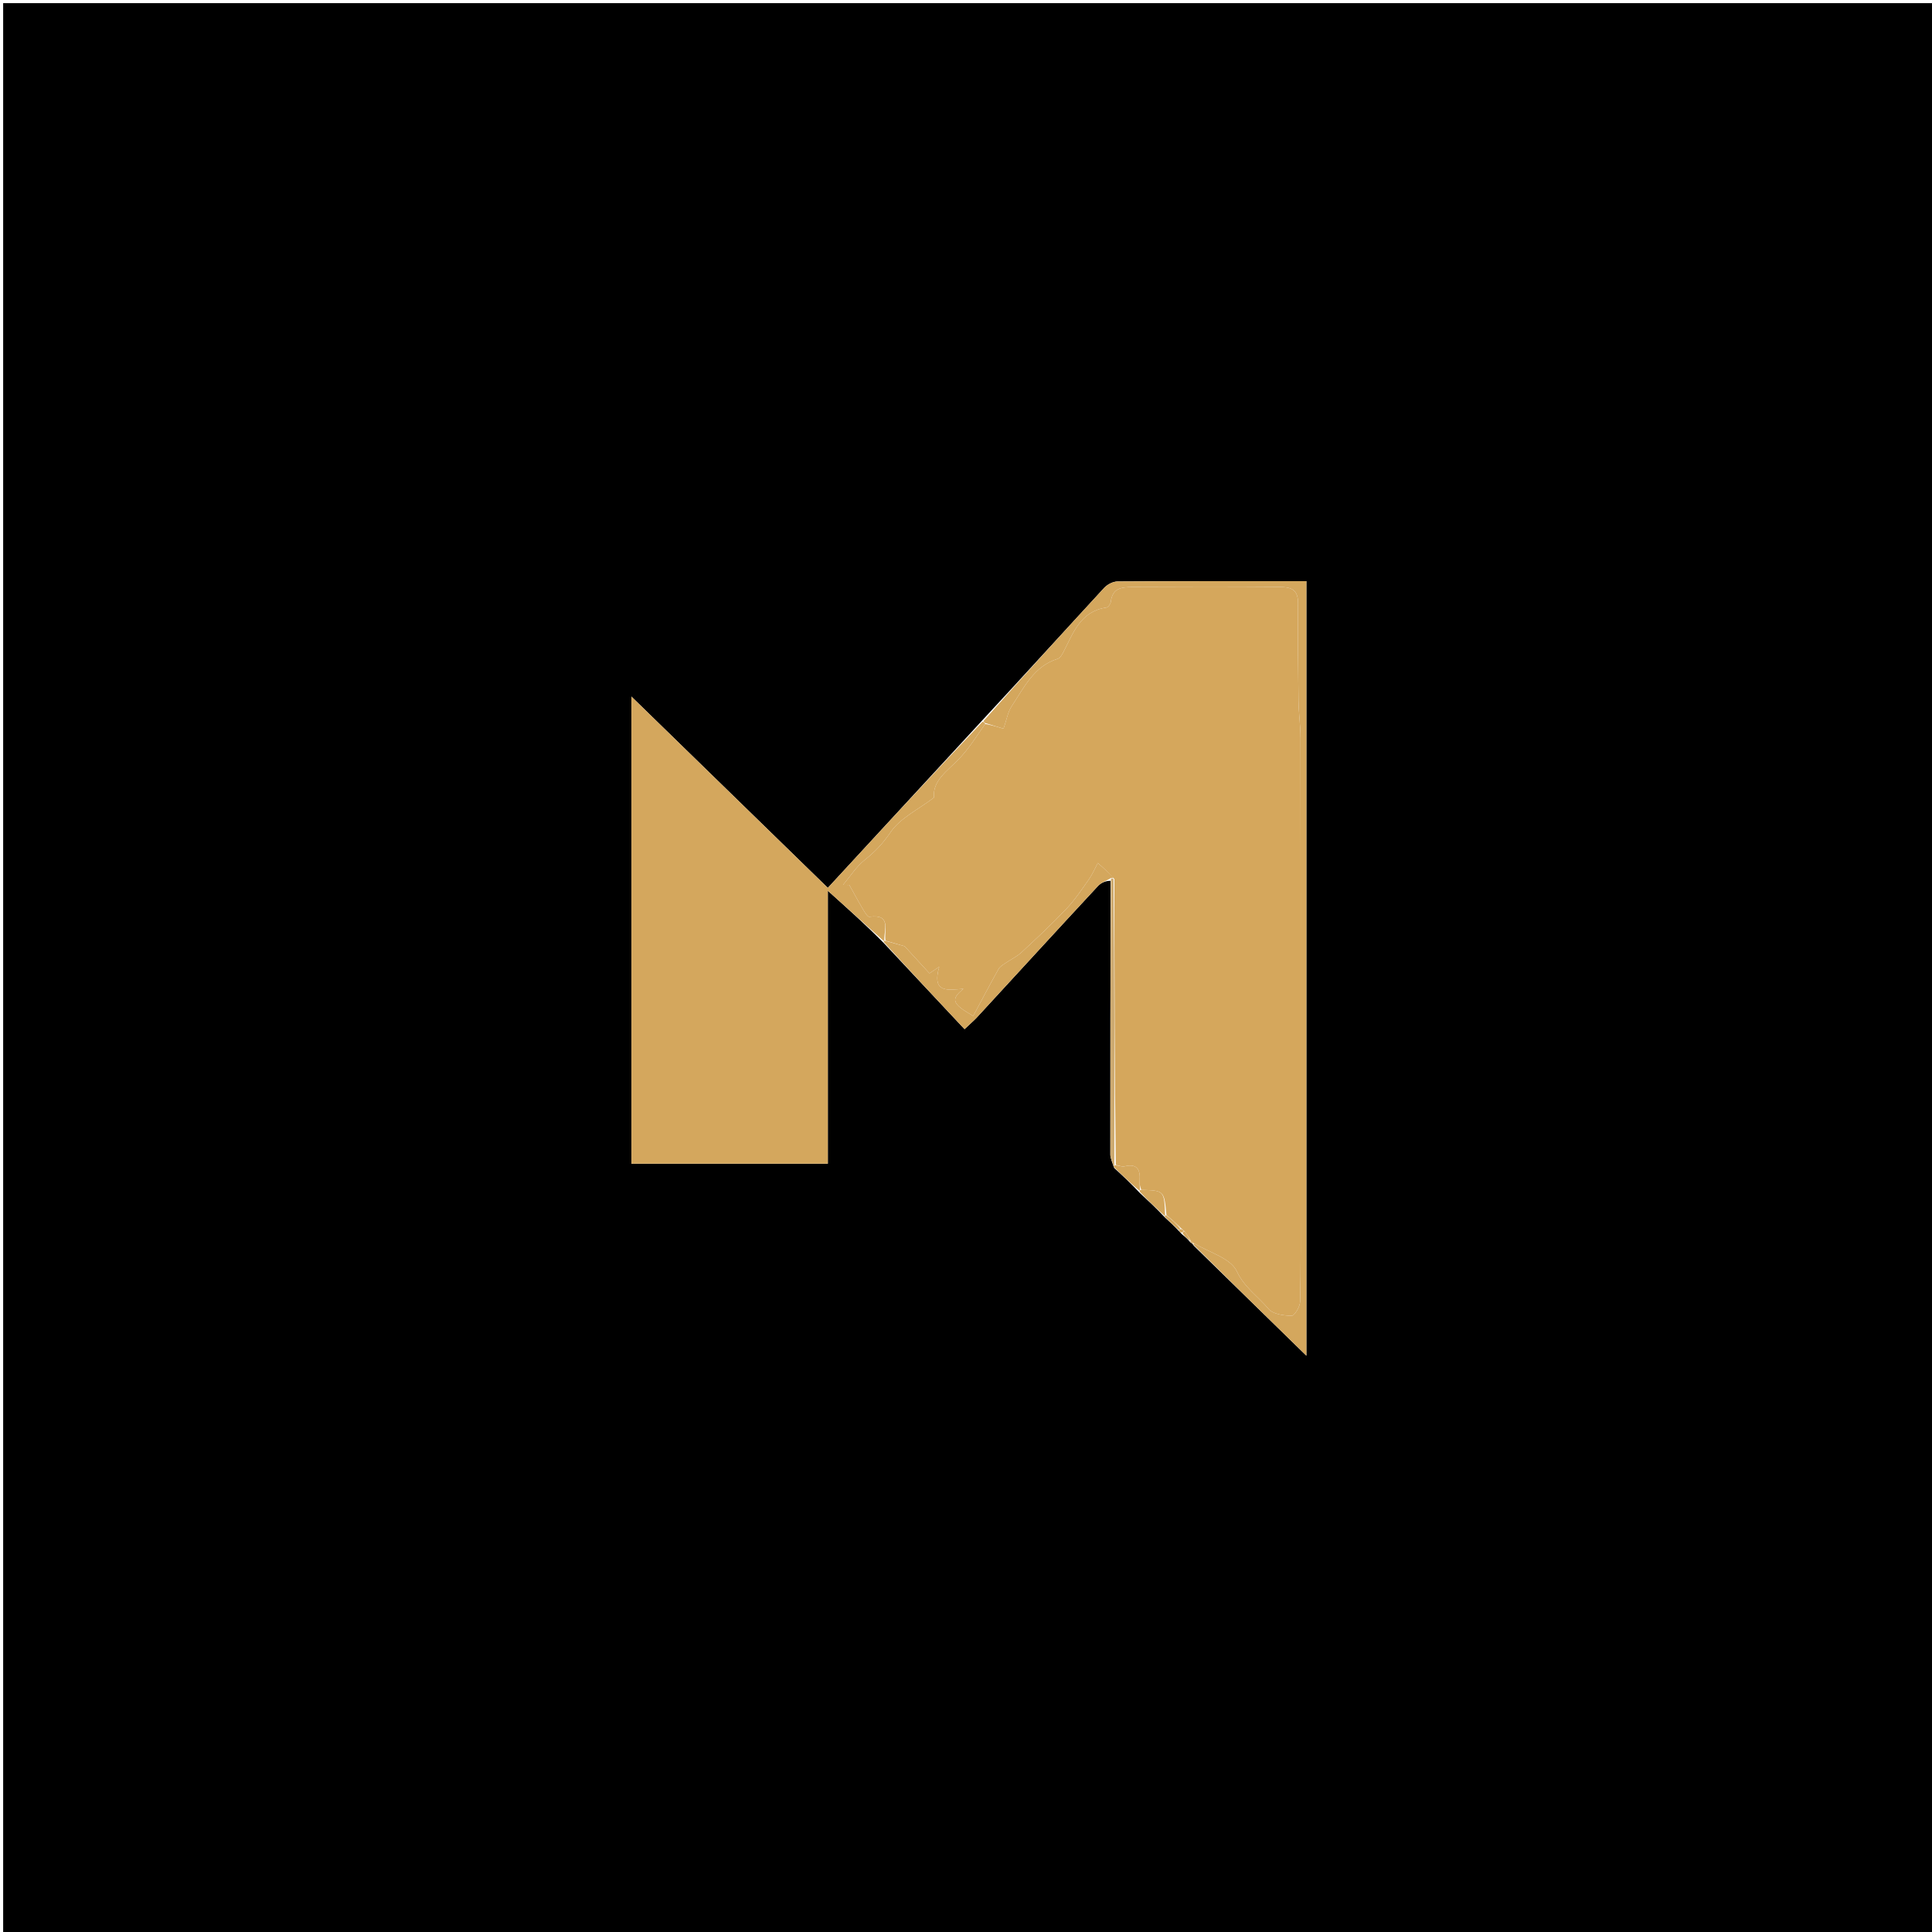 <svg version="1.1" id="Layer_1" xmlns="http://www.w3.org/2000/svg" xmlns:xlink="http://www.w3.org/1999/xlink" x="0px" y="0px"
	 width="100%" viewBox="0 0 612 612" enable-background="new 0 0 612 612" xml:space="preserve">
<path fill="#000000" opacity="1" stroke="none" 
	d="
M272,613 
	C181.333,613 91.167,613 1,613 
	C1,409 1,205 1,1 
	C205,1 409,1 613,1 
	C613,205 613,409 613,613 
	C499.5,613 386,613 272,613 
M377.082,393.555 
	C377.374,393.718 377.667,393.881 378.211,394.664 
	C389.905,406.082 401.598,417.501 413.825,429.44 
	C413.825,347.01 413.825,265.695 413.825,184.097 
	C393.57,184.097 373.774,184.054 353.98,184.188 
	C352.545,184.197 350.749,185.151 349.744,186.24 
	C336.877,200.183 324.123,214.232 310.769,228.605 
	C294.663,246.074 278.557,263.543 262.229,281.252 
	C241.48,261.042 221.033,241.127 200.016,220.656 
	C200.016,270.588 200.016,319.617 200.016,368.612 
	C220.813,368.612 241.249,368.612 262.232,368.612 
	C262.232,339.975 262.232,311.609 262.232,282.168 
	C268.687,287.968 274.305,293.016 279.97,298.745 
	C288.449,307.785 296.928,316.825 305.537,326.004 
	C307.755,323.912 308.631,323.18 309.398,322.347 
	C322.195,308.445 334.955,294.508 347.81,280.661 
	C348.875,279.514 350.57,278.953 351.796,279.019 
	C351.757,307.93 351.705,336.841 351.722,365.752 
	C351.723,366.946 352.372,368.14 352.924,369.959 
	C355.551,372.376 358.177,374.793 361.014,377.842 
	C363.632,380.275 366.249,382.707 369.099,385.751 
	C370.546,387.061 371.993,388.37 373.575,390.094 
	C373.745,390.355 373.984,390.506 374.561,391.111 
	C375.36,391.755 376.159,392.399 377.082,393.555 
z"/>
<path fill="#D4A75D" opacity="1" stroke="none" 
	d="
M279.924,298.064 
	C274.305,293.016 268.687,287.968 262.232,282.168 
	C262.232,311.609 262.232,339.975 262.232,368.612 
	C241.249,368.612 220.813,368.612 200.016,368.612 
	C200.016,319.617 200.016,270.588 200.016,220.656 
	C221.033,241.127 241.48,261.042 262.229,281.252 
	C278.557,263.543 294.663,246.074 311.224,228.623 
	C311.794,228.768 311.909,228.895 312.062,229.328 
	C309.3,233.304 306.815,237.282 303.617,240.567 
	C299.95,244.335 295.363,247.31 295.852,252.654 
	C290.848,256.451 285.149,259.129 282.106,263.611 
	C279.71,267.14 277.219,269.8 273.977,272.351 
	C271.268,274.483 269.336,277.603 267.059,280.285 
	C267.719,280.295 268.378,280.305 269.038,280.315 
	C270.454,282.862 271.825,285.437 273.31,287.943 
	C273.869,288.888 274.801,290.489 275.379,290.411 
	C282.455,289.465 279.961,294.52 280.13,297.907 
	C280.061,297.959 279.924,298.064 279.924,298.064 
z"/>
<path fill="#D4A75D" opacity="1" stroke="none" 
	d="
M311.51,228.447 
	C324.123,214.232 336.877,200.183 349.744,186.24 
	C350.749,185.151 352.545,184.197 353.98,184.188 
	C373.774,184.054 393.57,184.097 413.825,184.097 
	C413.825,265.695 413.825,347.01 413.825,429.44 
	C401.598,417.501 389.905,406.082 378.106,394.326 
	C378.002,393.987 378.039,393.926 378.407,393.951 
	C383.274,396.788 389.861,398.622 391.751,402.657 
	C394.202,407.888 398.529,410.647 401.803,414.598 
	C403.203,416.288 406.646,416.761 409.172,416.79 
	C410.084,416.801 411.798,413.915 411.837,412.319 
	C412.09,401.726 411.994,391.124 411.998,380.524 
	C412.005,365.075 411.999,349.627 411.999,334.178 
	C411.999,300.735 412.023,267.293 411.968,233.851 
	C411.961,229.883 411.373,225.918 411.319,221.948 
	C411.178,211.664 411.087,201.378 411.176,191.094 
	C411.214,186.73 408.984,185.914 405.198,185.946 
	C389.702,186.079 374.204,186.047 358.707,185.967 
	C355.21,185.949 352.351,186.349 351.869,190.642 
	C351.794,191.314 351.037,192.377 350.48,192.457 
	C342.257,193.634 339.984,200.465 336.859,206.525 
	C336.435,207.348 335.831,208.444 335.082,208.677 
	C327.484,211.029 324.406,217.785 320.505,223.646 
	C319.228,225.565 318.851,228.084 317.884,230.836 
	C316.3,230.345 314.162,229.684 312.024,229.023 
	C311.909,228.895 311.794,228.768 311.51,228.447 
z"/>
<path fill="#D4A75D" opacity="1" stroke="none" 
	d="
M351.973,278.12 
	C350.57,278.953 348.875,279.514 347.81,280.661 
	C334.955,294.508 322.195,308.445 309.398,322.347 
	C308.631,323.18 307.755,323.912 305.537,326.004 
	C296.928,316.825 288.449,307.785 279.947,298.404 
	C279.924,298.064 280.061,297.959 280.433,298.028 
	C282.905,298.7 285.006,299.302 286.567,299.749 
	C289.302,302.735 291.849,305.516 294.425,308.329 
	C295.097,307.875 295.767,307.422 297.516,306.24 
	C295.062,314.831 300.407,313.553 305.184,313.224 
	C301.087,316.581 301.541,317.951 308.28,321.829 
	C310.94,316.867 313.552,311.903 316.28,307.004 
	C316.712,306.229 317.621,305.678 318.393,305.146 
	C320.097,303.971 322.055,303.09 323.553,301.704 
	C328.394,297.224 333.222,292.71 337.759,287.928 
	C340.437,285.107 342.639,281.813 344.891,278.617 
	C346.032,276.997 346.809,275.121 347.751,273.36 
	C349.499,274.91 351.246,276.46 352.738,278.032 
	C352.312,278.076 352.143,278.098 351.973,278.12 
z"/>
<path fill="#CEAB71" opacity="1" stroke="none" 
	d="
M351.885,278.57 
	C352.143,278.098 352.312,278.076 352.74,278.499 
	C353.033,308.94 353.068,338.934 353.004,369.027 
	C352.904,369.125 352.719,369.334 352.719,369.334 
	C352.372,368.14 351.723,366.946 351.722,365.752 
	C351.705,336.841 351.757,307.93 351.885,278.57 
z"/>
<path fill="#D4A75D" opacity="1" stroke="none" 
	d="
M368.867,385.139 
	C366.249,382.707 363.632,380.275 360.987,377.444 
	C360.96,377.046 361.117,376.883 361.545,376.912 
	C368.779,377.135 368.779,377.135 369.072,384.932 
	C369.004,385.001 368.867,385.139 368.867,385.139 
z"/>
<path fill="#D4A75D" opacity="1" stroke="none" 
	d="
M360.882,377.128 
	C358.177,374.793 355.551,372.376 352.822,369.646 
	C352.719,369.334 352.904,369.125 353.345,369.114 
	C354.591,369.241 355.462,369.649 356.191,369.471 
	C360.143,368.504 361.258,370.411 361.018,373.931 
	C360.952,374.908 361.079,375.898 361.117,376.883 
	C361.117,376.883 360.96,377.046 360.882,377.128 
z"/>
<path fill="#D4A75D" opacity="1" stroke="none" 
	d="
M373.441,389.68 
	C371.993,388.37 370.546,387.061 368.983,385.445 
	C368.867,385.139 369.004,385.001 369.425,384.978 
	C371.241,386.296 372.634,387.638 373.879,389.153 
	C373.729,389.326 373.441,389.68 373.441,389.68 
z"/>
<path fill="#D4A75D" opacity="1" stroke="none" 
	d="
M376.958,393.043 
	C376.159,392.399 375.36,391.755 374.611,390.688 
	C374.661,390.266 375.02,389.974 375.316,390.103 
	C376.097,391.142 376.583,392.052 377.039,392.98 
	C377.011,392.999 376.958,393.043 376.958,393.043 
z"/>
<path fill="#D4A75D" opacity="1" stroke="none" 
	d="
M374.477,390.405 
	C373.984,390.506 373.745,390.355 373.508,389.887 
	C373.441,389.68 373.729,389.326 374.057,389.305 
	C374.615,389.497 374.827,389.727 375.02,389.974 
	C375.02,389.974 374.661,390.266 374.477,390.405 
z"/>
<path fill="#D4A75D" opacity="1" stroke="none" 
	d="
M377.98,394.015 
	C377.667,393.881 377.374,393.718 377.02,393.299 
	C376.958,393.043 377.011,392.999 377.218,393.124 
	C377.653,393.453 377.858,393.679 378.039,393.926 
	C378.039,393.926 378.002,393.987 377.98,394.015 
z"/>
<path fill="#D5A75C" opacity="1" stroke="none" 
	d="
M378.407,393.951 
	C377.858,393.679 377.653,393.453 377.247,393.105 
	C376.583,392.052 376.097,391.142 375.316,390.103 
	C374.827,389.727 374.615,389.497 374.206,389.133 
	C372.634,387.638 371.241,386.296 369.494,384.909 
	C368.779,377.135 368.779,377.135 361.545,376.912 
	C361.079,375.898 360.952,374.908 361.018,373.931 
	C361.258,370.411 360.143,368.504 356.191,369.471 
	C355.462,369.649 354.591,369.241 353.444,369.016 
	C353.068,338.934 353.033,308.94 352.996,278.478 
	C351.246,276.46 349.499,274.91 347.751,273.36 
	C346.809,275.121 346.032,276.997 344.891,278.617 
	C342.639,281.813 340.437,285.107 337.759,287.928 
	C333.222,292.71 328.394,297.224 323.553,301.704 
	C322.055,303.09 320.097,303.971 318.393,305.146 
	C317.621,305.678 316.712,306.229 316.28,307.004 
	C313.552,311.903 310.94,316.867 308.28,321.829 
	C301.541,317.951 301.087,316.581 305.184,313.224 
	C300.407,313.553 295.062,314.831 297.516,306.24 
	C295.767,307.422 295.097,307.875 294.425,308.329 
	C291.849,305.516 289.302,302.735 286.567,299.749 
	C285.006,299.302 282.905,298.7 280.501,297.976 
	C279.961,294.52 282.455,289.465 275.379,290.411 
	C274.801,290.489 273.869,288.888 273.31,287.943 
	C271.825,285.437 270.454,282.862 269.038,280.315 
	C268.378,280.305 267.719,280.295 267.059,280.285 
	C269.336,277.603 271.268,274.483 273.977,272.351 
	C277.219,269.8 279.71,267.14 282.106,263.611 
	C285.149,259.129 290.848,256.451 295.852,252.654 
	C295.363,247.31 299.95,244.335 303.617,240.567 
	C306.815,237.282 309.3,233.304 312.062,229.328 
	C314.162,229.684 316.3,230.345 317.884,230.836 
	C318.851,228.084 319.228,225.565 320.505,223.646 
	C324.406,217.785 327.484,211.029 335.082,208.677 
	C335.831,208.444 336.435,207.348 336.859,206.525 
	C339.984,200.465 342.257,193.634 350.48,192.457 
	C351.037,192.377 351.794,191.314 351.869,190.642 
	C352.351,186.349 355.21,185.949 358.707,185.967 
	C374.204,186.047 389.702,186.079 405.198,185.946 
	C408.984,185.914 411.214,186.73 411.176,191.094 
	C411.087,201.378 411.178,211.664 411.319,221.948 
	C411.373,225.918 411.961,229.883 411.968,233.851 
	C412.023,267.293 411.999,300.735 411.999,334.178 
	C411.999,349.627 412.005,365.075 411.998,380.524 
	C411.994,391.124 412.09,401.726 411.837,412.319 
	C411.798,413.915 410.084,416.801 409.172,416.79 
	C406.646,416.761 403.203,416.288 401.803,414.598 
	C398.529,410.647 394.202,407.888 391.751,402.657 
	C389.861,398.622 383.274,396.788 378.407,393.951 
z"/>
</svg>